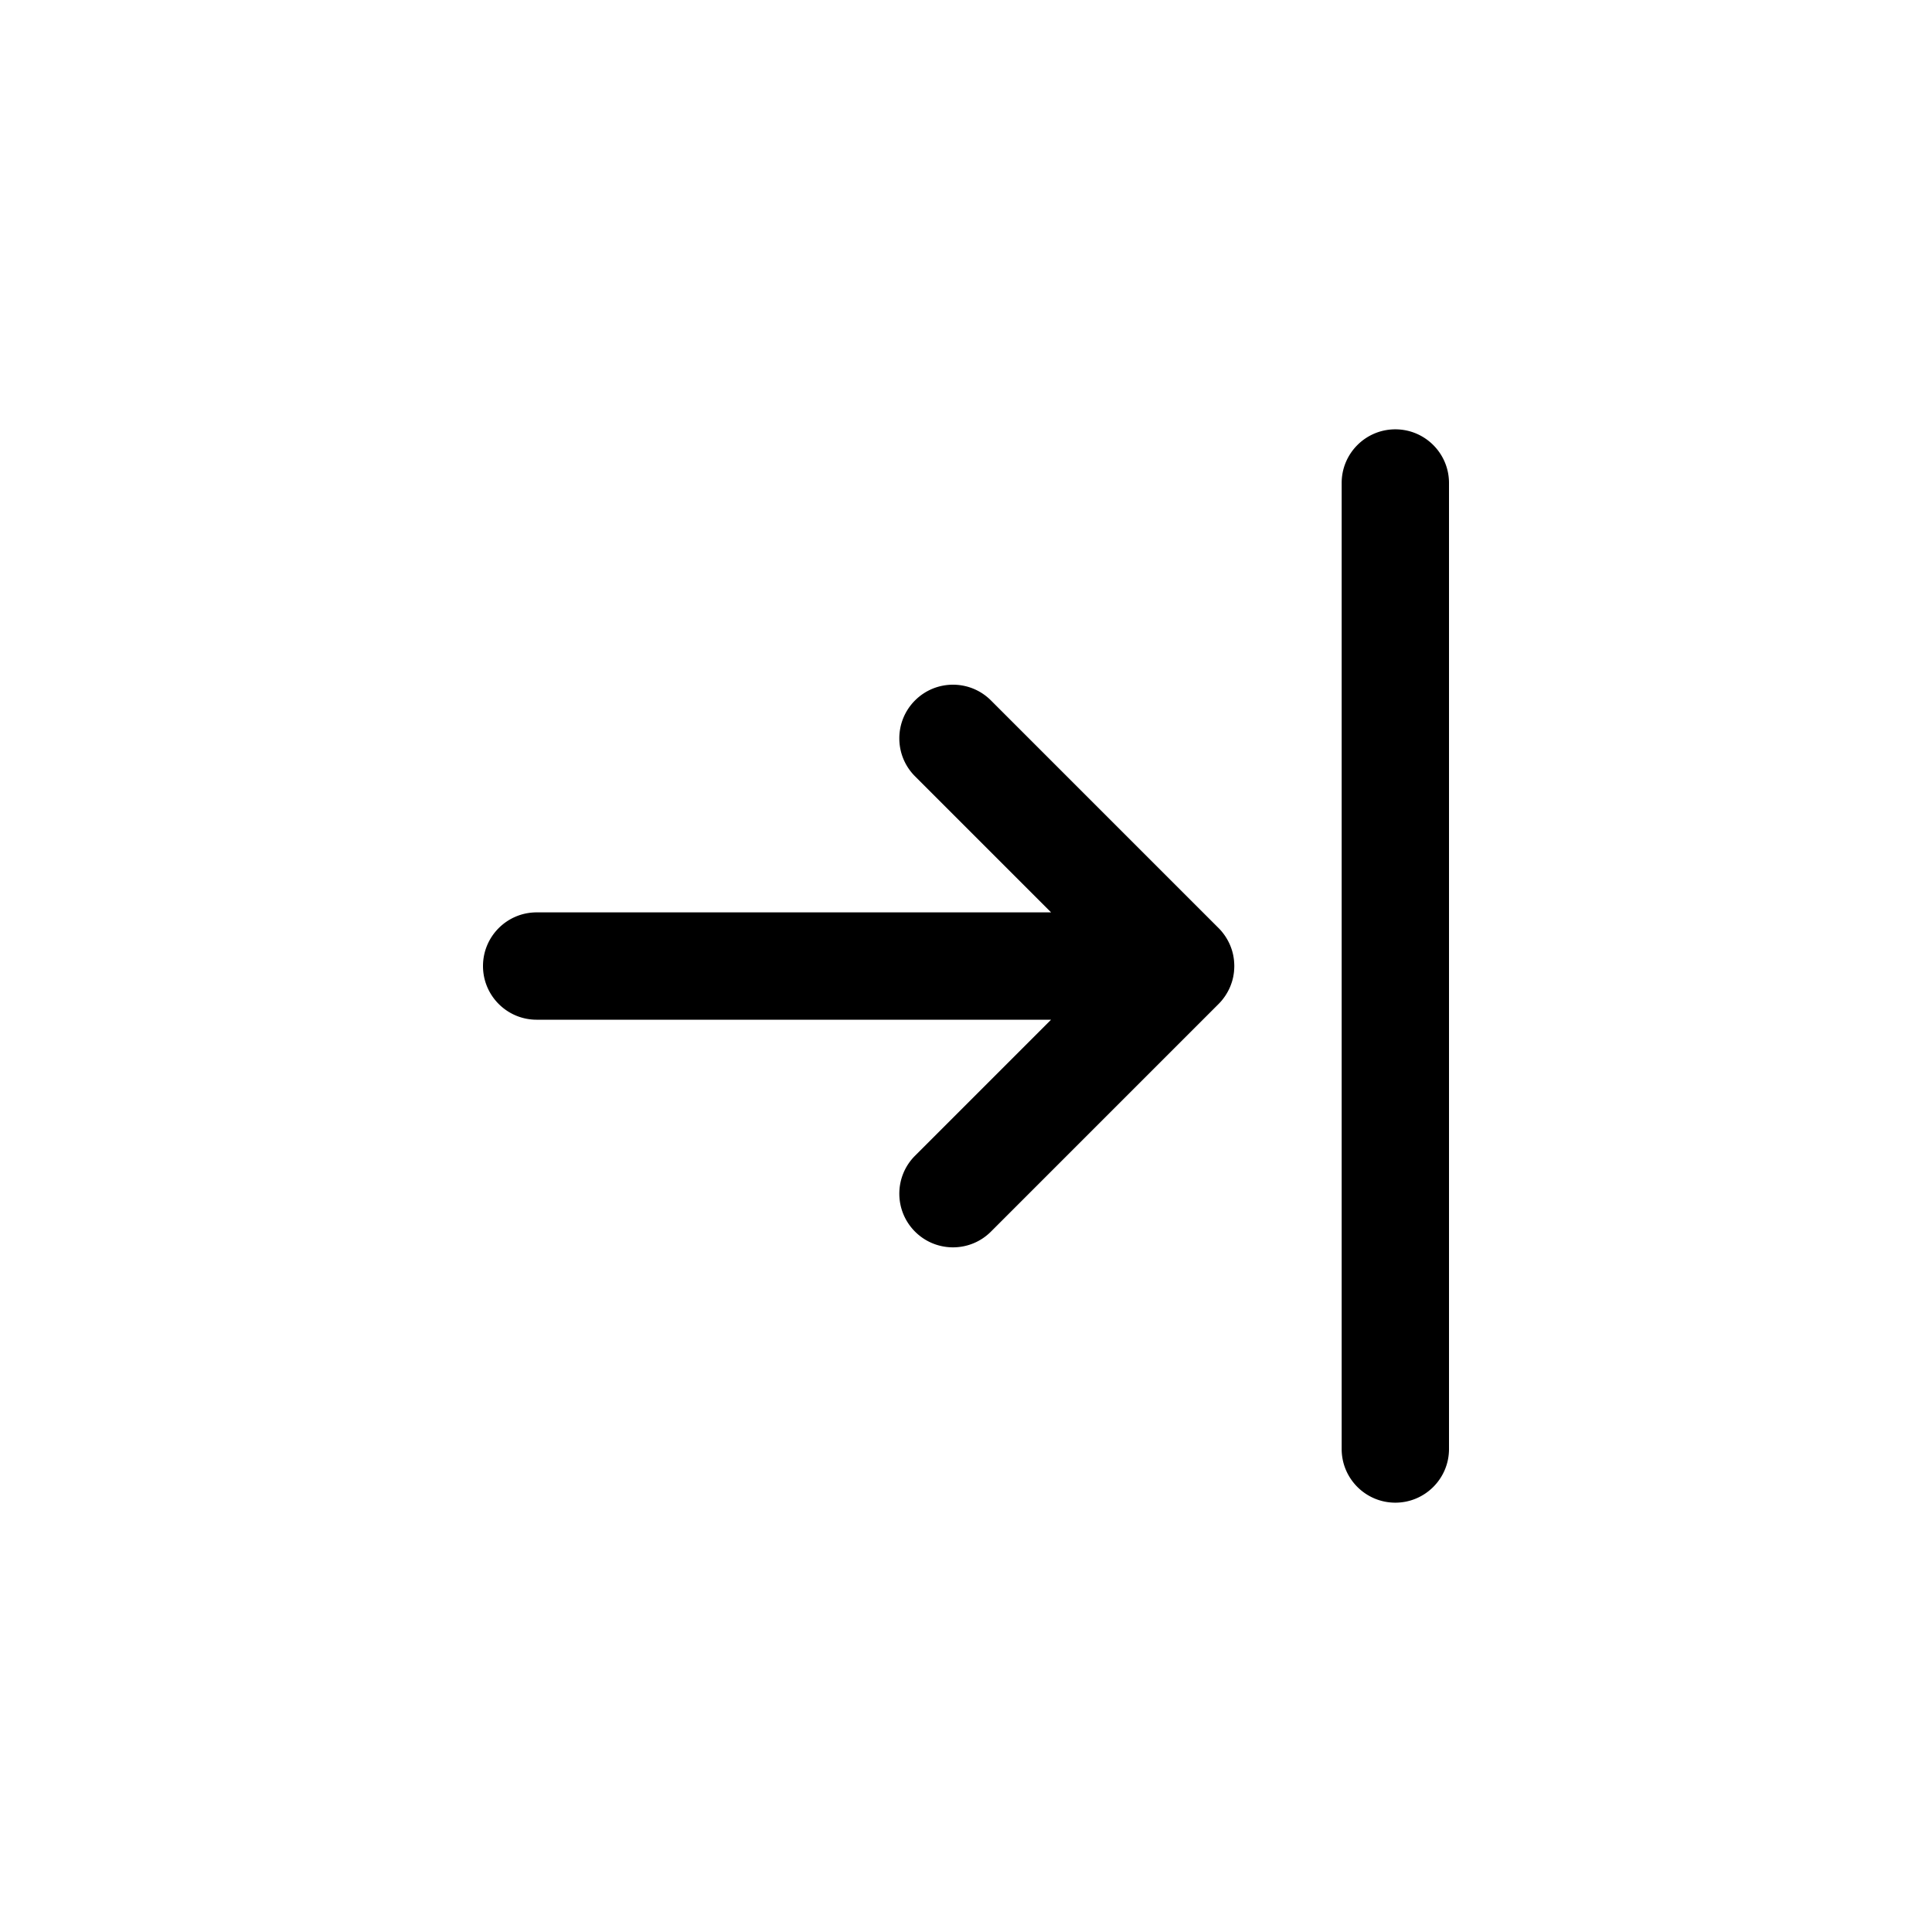 <svg xmlns="http://www.w3.org/2000/svg" viewBox="0 0 864 864"><path d="m470.06 456-60.85 60.85c-4.69 4.69-7.03 10.83-7.03 16.97s2.34 12.28 7.03 16.97 10.83 7.03 16.97 7.03 12.28-2.34 16.97-7.03l101.82-101.82c.56-.56 1.1-1.15 1.6-1.77.04-.05.08-.11.12-.16.45-.56.88-1.14 1.28-1.74.06-.08.11-.17.16-.25.37-.58.73-1.17 1.05-1.78.05-.09.09-.18.14-.27.32-.61.61-1.23.87-1.87.03-.08.06-.15.09-.23.26-.65.49-1.32.7-1.99.02-.06.03-.11.05-.17.2-.69.37-1.38.51-2.09 0-.05.02-.09.02-.14.13-.71.24-1.43.31-2.16v-.12c.07-.73.11-1.47.11-2.22s-.04-1.49-.11-2.22v-.12c-.07-.73-.18-1.45-.31-2.16 0-.05-.02-.09-.02-.14a24 24 0 0 0-.51-2.09c-.02-.06-.03-.11-.05-.17a22 22 0 0 0-.7-1.99c-.03-.08-.06-.15-.09-.23-.26-.64-.55-1.26-.87-1.87-.05-.09-.09-.18-.14-.27-.32-.61-.68-1.2-1.05-1.78-.05-.08-.11-.17-.16-.25-.4-.6-.83-1.18-1.28-1.74-.04-.05-.08-.11-.12-.16-.5-.62-1.04-1.21-1.6-1.77L443.15 313.23c-9.37-9.37-24.57-9.37-33.94 0-4.69 4.69-7.03 10.83-7.03 16.97s2.34 12.28 7.03 16.97l60.85 60.85H240c-13.25 0-24 10.75-24 24s10.75 24 24 24h230.06ZM624 192c-13.25 0-24 10.75-24 24v432c0 13.25 10.75 24 24 24s24-10.75 24-24V216c0-13.25-10.75-24-24-24"/></svg>
